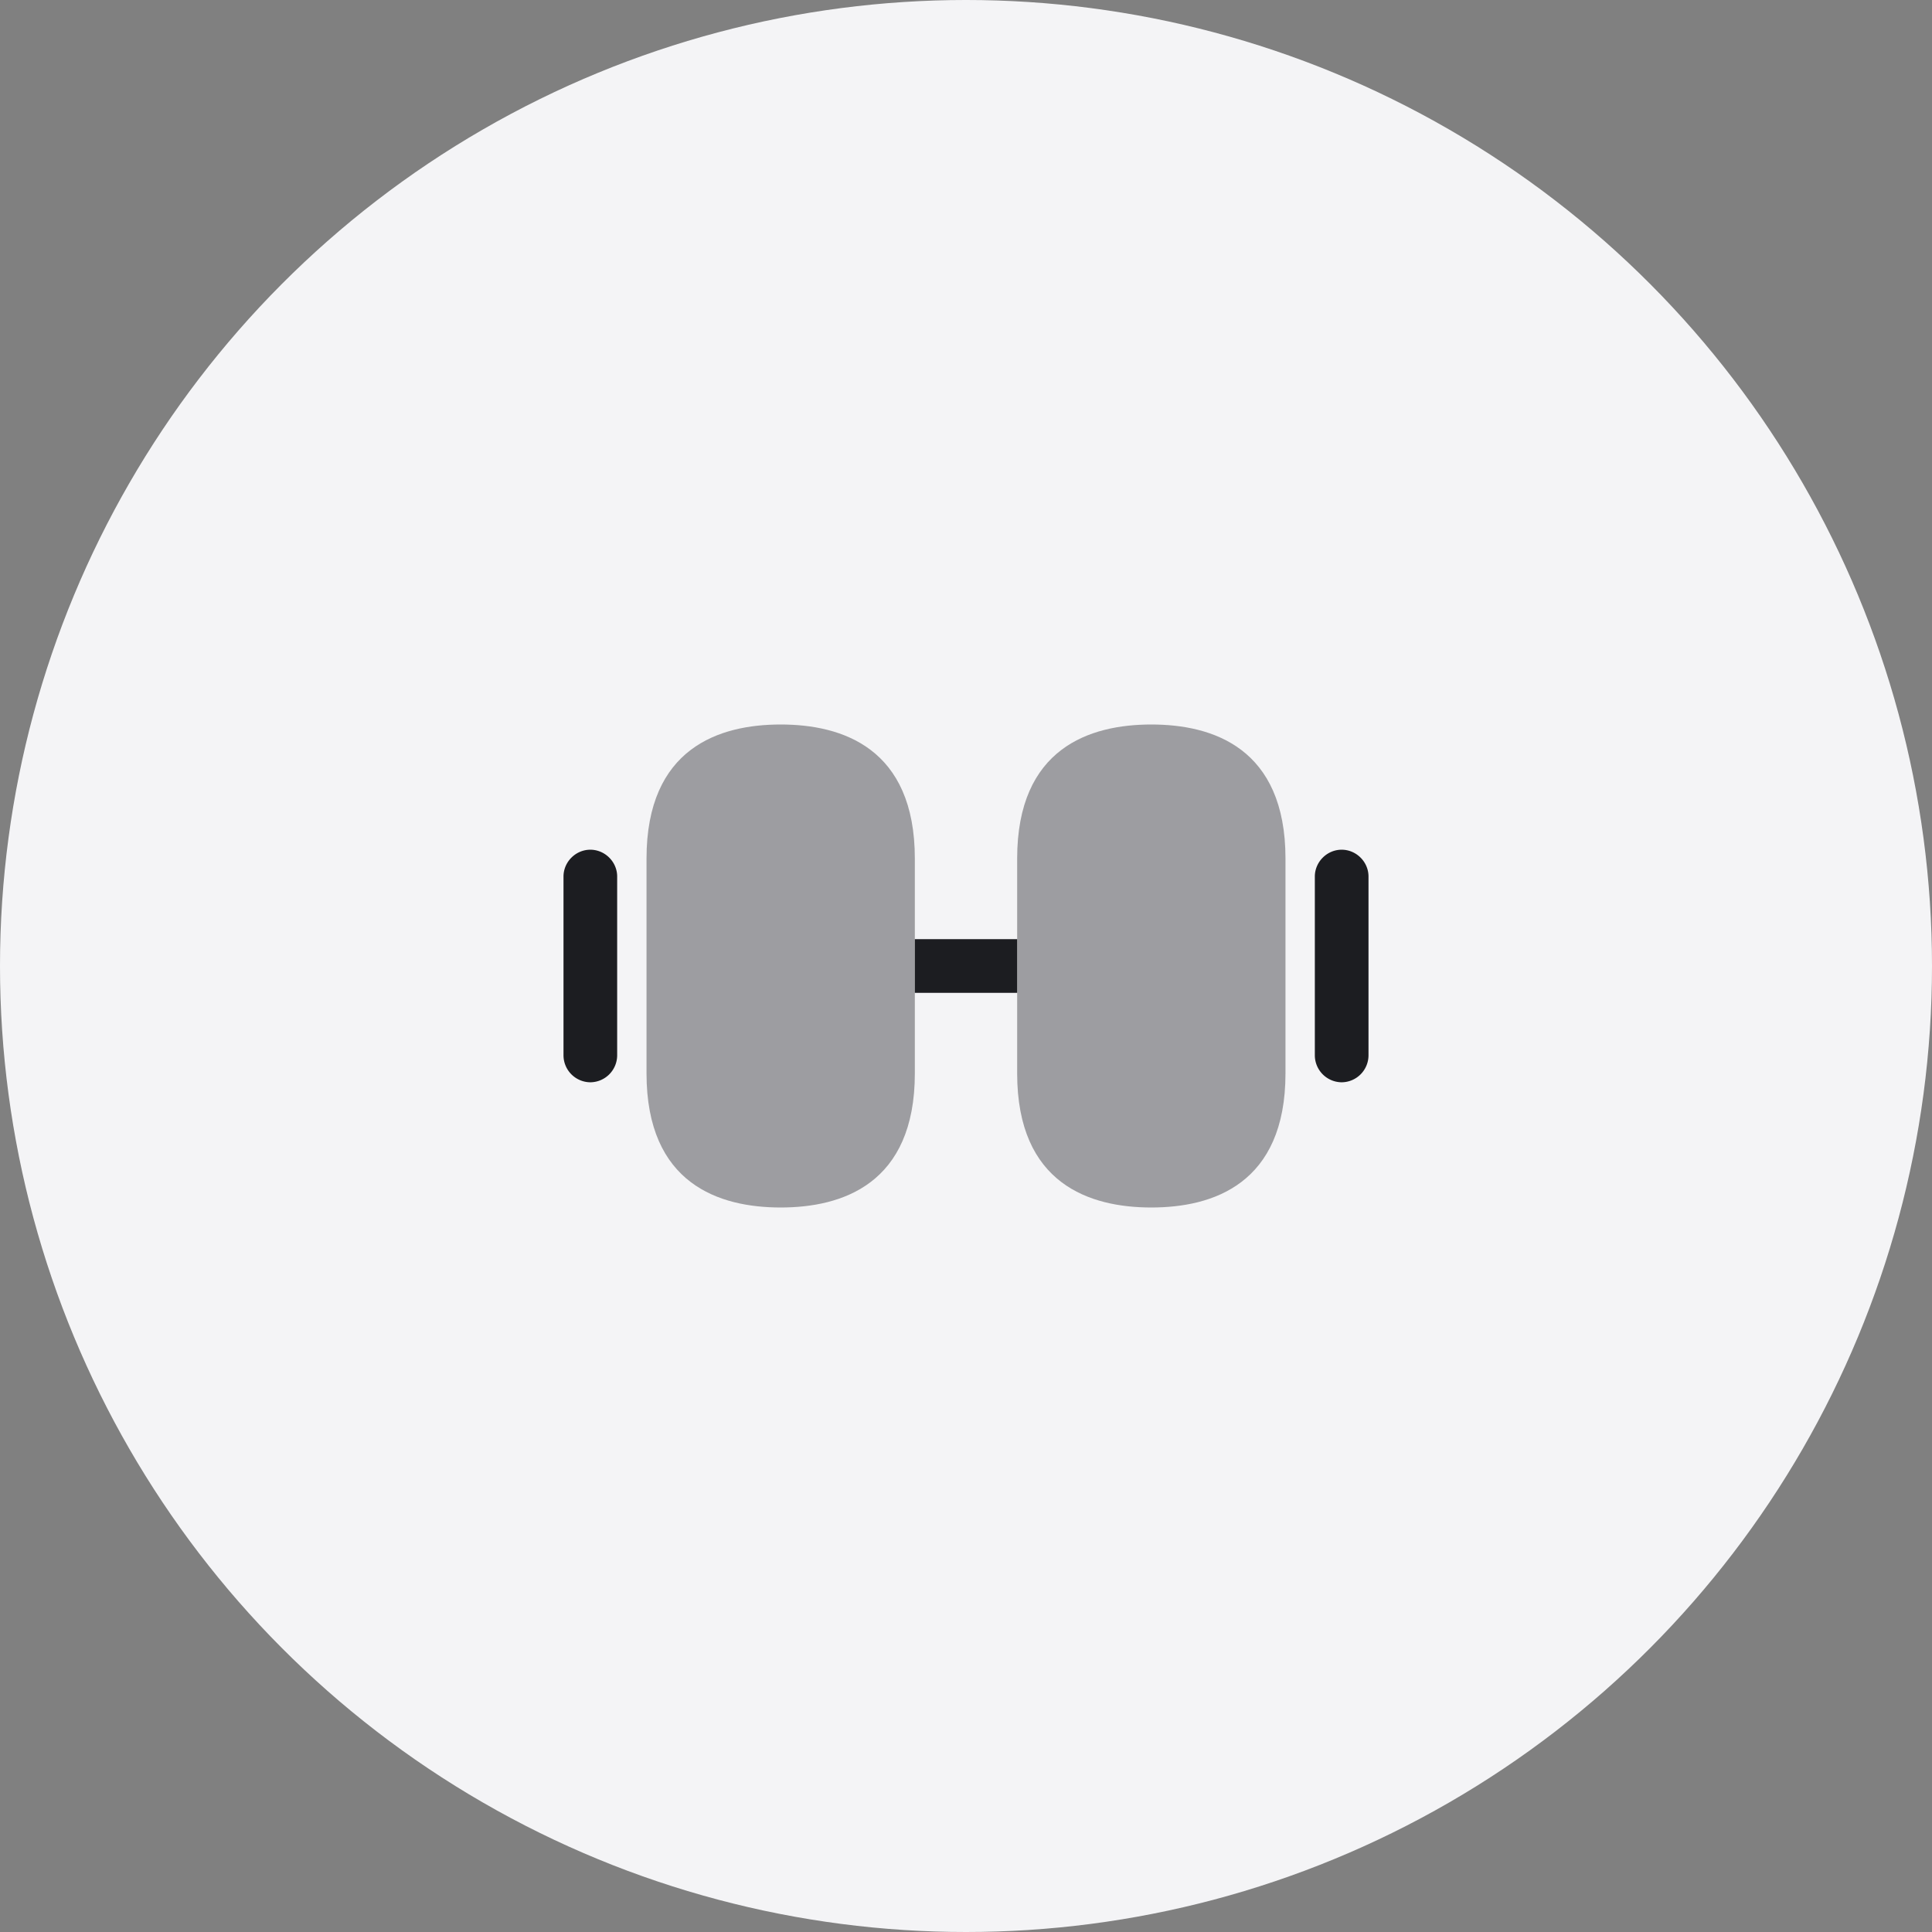 <svg width="90" height="90" viewBox="0 0 90 90" fill="none" xmlns="http://www.w3.org/2000/svg">
    <rect x="0" y="0" width="90" height="90" fill="#808080" stroke="none"/>
    <circle cx="45" cy="45" r="45" fill="#F4F4F6"/>
    <path opacity=".4" d="M53.633 33.75c-2.85 0-6.25 1.083-6.25 6.25v10c0 5.167 3.4 6.25 6.25 6.25s6.25-1.083 6.25-6.25V40c0-5.167-3.4-6.25-6.25-6.25zM36.367 33.75c-2.85 0-6.25 1.083-6.25 6.25v10c0 5.167 3.4 6.25 6.25 6.25s6.25-1.083 6.25-6.25V40c0-5.167-3.4-6.25-6.25-6.25z" fill="#1C1D21"/>
    <path d="M47.383 43.75h-4.766v2.5h4.766v-2.5zM62.5 50.417a1.26 1.26 0 0 1-1.25-1.25v-8.334c0-.683.567-1.25 1.25-1.25s1.25.567 1.25 1.25v8.334a1.26 1.26 0 0 1-1.25 1.25zM27.5 50.417a1.26 1.26 0 0 1-1.25-1.25v-8.334c0-.683.567-1.25 1.25-1.25s1.25.567 1.25 1.25v8.334a1.26 1.26 0 0 1-1.25 1.25z" fill="#1C1D21"/>
</svg>
